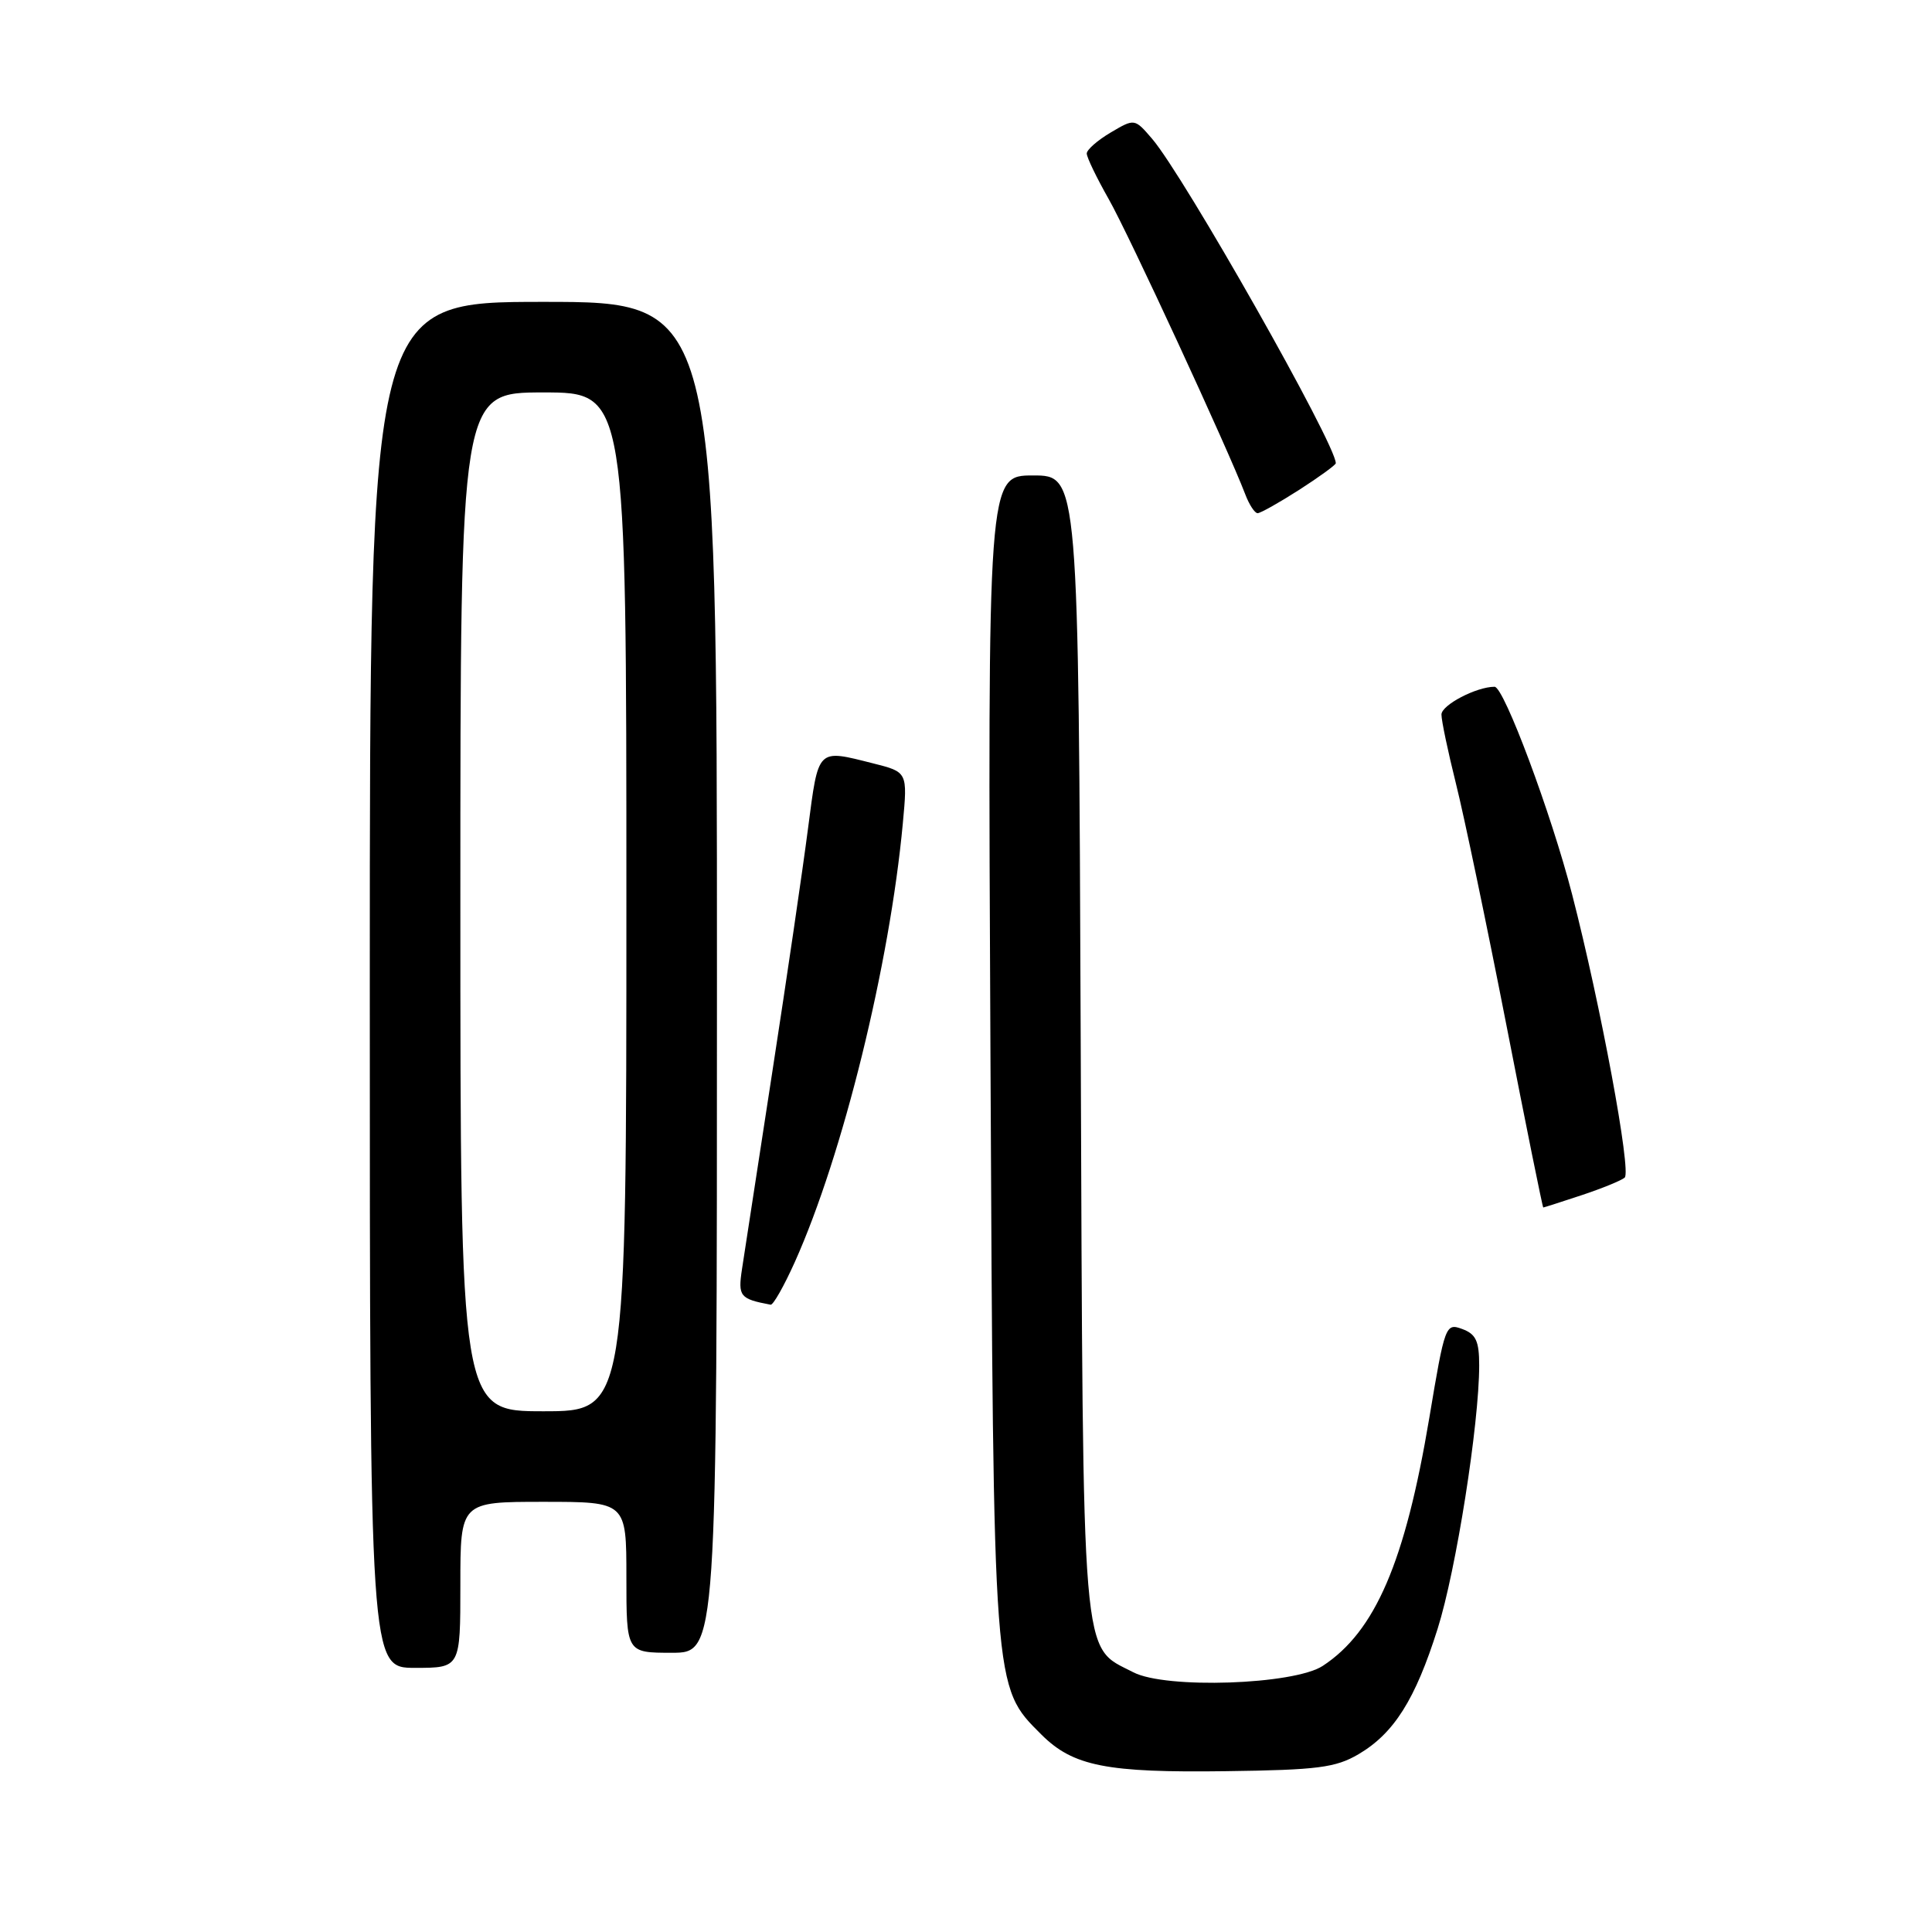 <?xml version="1.0" encoding="UTF-8" standalone="no"?>
<!DOCTYPE svg PUBLIC "-//W3C//DTD SVG 1.1//EN" "http://www.w3.org/Graphics/SVG/1.1/DTD/svg11.dtd" >
<svg xmlns="http://www.w3.org/2000/svg" xmlns:xlink="http://www.w3.org/1999/xlink" version="1.1" viewBox="0 0 256 256">
 <g >
 <path fill="currentColor"
d=" M 180.00 232.45 C 184.71 229.68 187.53 225.21 190.49 215.83 C 192.94 208.09 196.00 188.68 196.00 180.92 C 196.00 177.70 195.57 176.77 193.75 176.10 C 191.55 175.29 191.45 175.56 189.39 187.88 C 186.19 206.96 182.23 216.18 175.27 220.74 C 171.45 223.24 154.48 223.82 150.18 221.59 C 143.21 217.99 143.53 221.85 143.20 138.25 C 142.91 63.00 142.91 63.00 136.89 63.00 C 130.87 63.00 130.87 63.00 131.24 139.75 C 131.65 224.51 131.56 223.41 137.99 229.84 C 142.19 234.03 146.62 234.91 162.50 234.69 C 174.61 234.53 176.97 234.22 180.00 232.45 Z  M 61.00 210.00 C 61.00 199.00 61.00 199.00 72.00 199.00 C 83.00 199.00 83.00 199.00 83.00 209.00 C 83.00 219.00 83.00 219.00 89.00 219.00 C 95.00 219.00 95.00 219.00 95.00 129.50 C 95.00 40.00 95.00 40.00 72.00 40.00 C 49.00 40.00 49.00 40.00 49.00 130.50 C 49.00 221.00 49.00 221.00 55.00 221.00 C 61.00 221.00 61.00 221.00 61.00 210.00 Z  M 105.32 167.22 C 111.68 153.05 117.89 127.83 119.63 109.09 C 120.26 102.30 120.26 102.30 115.69 101.15 C 108.23 99.27 108.47 99.03 107.07 109.75 C 106.38 115.11 104.25 129.62 102.34 142.00 C 100.44 154.38 98.63 166.14 98.32 168.15 C 97.77 171.78 98.03 172.11 102.11 172.88 C 102.45 172.95 103.89 170.40 105.32 167.22 Z  M 209.57 158.37 C 212.28 157.47 214.85 156.42 215.28 156.04 C 216.19 155.23 212.08 133.10 208.31 118.50 C 205.56 107.82 199.28 91.00 198.04 91.00 C 195.63 91.00 191.00 93.42 191.00 94.68 C 191.00 95.50 191.87 99.62 192.92 103.83 C 193.98 108.05 196.98 122.41 199.59 135.75 C 202.19 149.09 204.40 160.00 204.49 160.00 C 204.57 160.00 206.86 159.27 209.57 158.37 Z  M 172.16 64.90 C 174.82 63.19 177.00 61.60 177.00 61.38 C 177.00 58.83 156.87 23.29 152.66 18.39 C 150.34 15.69 150.34 15.69 147.17 17.56 C 145.43 18.59 144.00 19.84 144.00 20.34 C 144.00 20.85 145.31 23.56 146.91 26.38 C 149.56 31.04 162.71 59.49 165.00 65.49 C 165.52 66.87 166.26 68.00 166.64 68.00 C 167.02 68.00 169.50 66.60 172.16 64.90 Z  M 61.00 119.50 C 61.00 52.00 61.00 52.00 72.00 52.00 C 83.00 52.00 83.00 52.00 83.00 119.50 C 83.00 187.00 83.00 187.00 72.00 187.00 C 61.00 187.00 61.00 187.00 61.00 119.50 Z "/>
</g>
</svg>